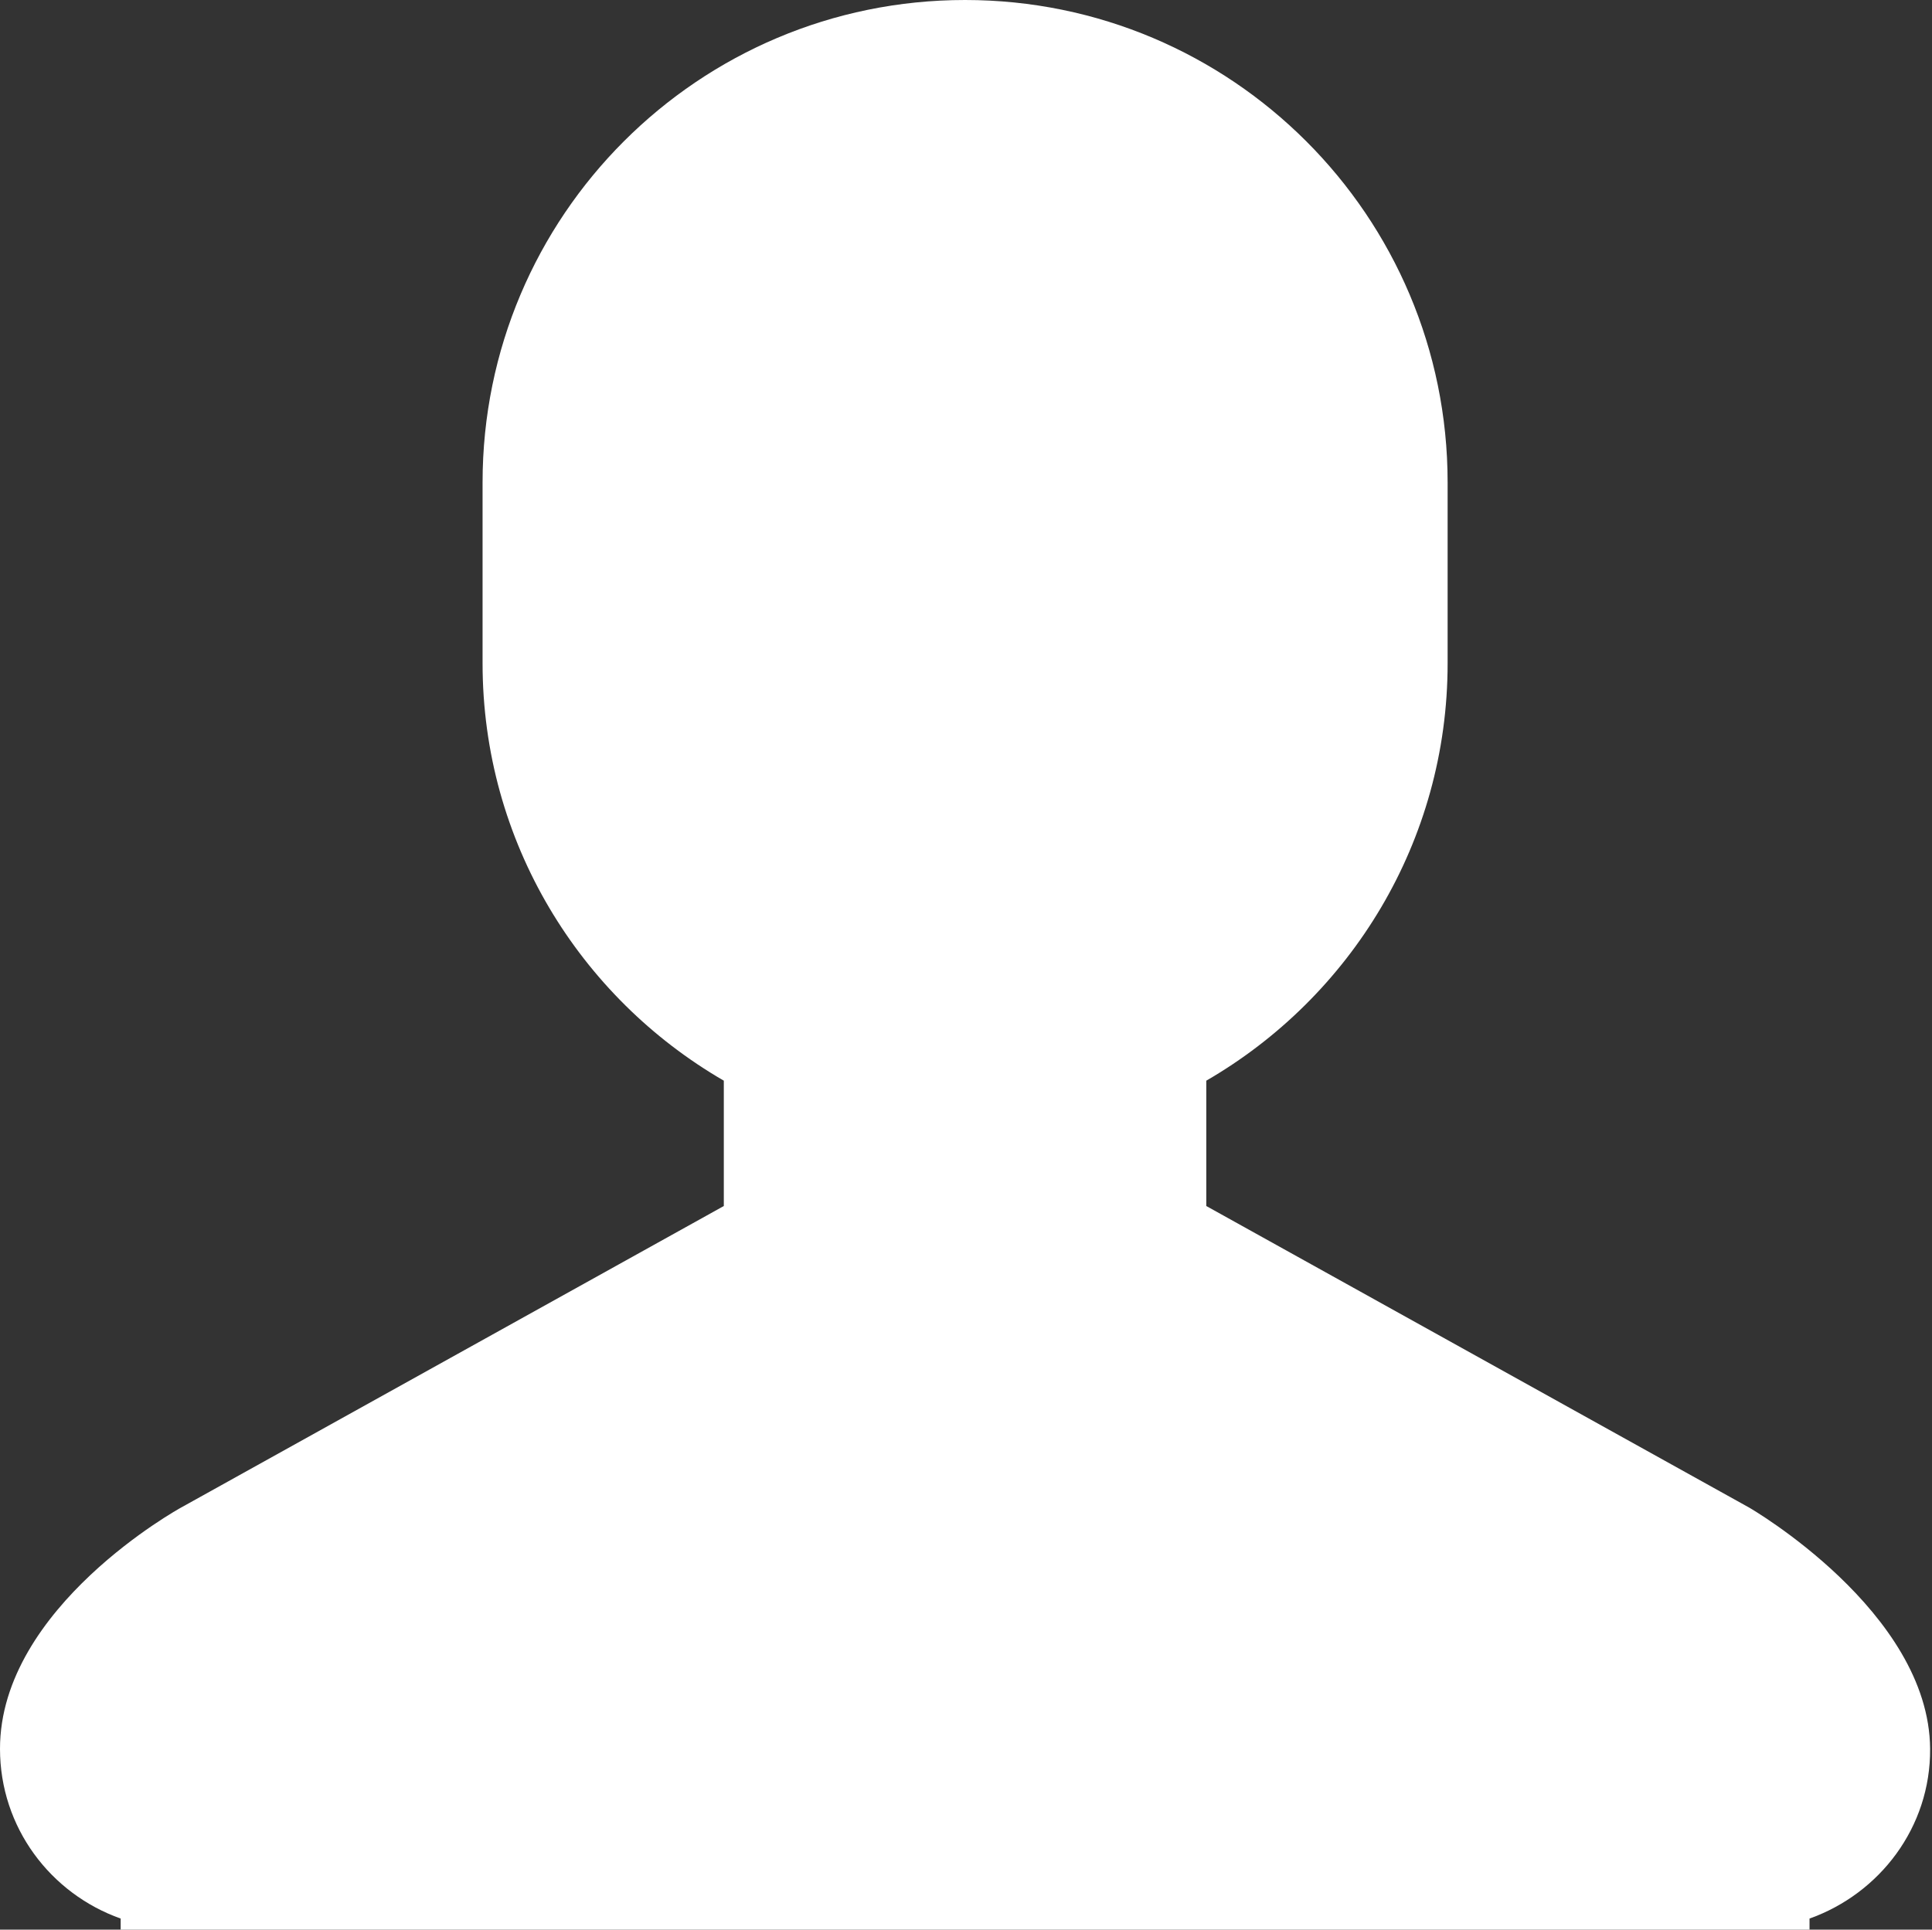 <?xml version="1.0" standalone="no"?><!DOCTYPE svg PUBLIC "-//W3C//DTD SVG 1.1//EN" "http://www.w3.org/Graphics/SVG/1.1/DTD/svg11.dtd"><svg t="1498116412272" class="icon" style="" viewBox="0 0 1025 1024" version="1.1" xmlns="http://www.w3.org/2000/svg" p-id="3424" xmlns:xlink="http://www.w3.org/1999/xlink" width="200.195" height="200"><rect x="0" y="0" width="1025" height="1024" fill="#333333" stroke="none"/><defs><style type="text/css"></style></defs>
<path d="M960.024 1018.107 960.024 1024 64.018 1024 64.018 1018.107C26.786 1004.89 0 969.758 0 928.016 0 852.662 96.025 800.031 96.025 800.031L384.009 639.989 384.009 573.472C307.538 529.186 256.022 446.688 256.022 352.004L256.022 256.022C256.022 114.596 370.617 0 511.998 0 653.379 0 768.018 114.595 768.018 256.022L768.018 352.004C768.018 446.688 716.458 529.186 639.987 573.472L639.987 639.989 928.015 800.031C928.015 800.031 1023.504 855.119 1023.997 928.016 1024.309 969.716 997.166 1004.891 960.024 1018.107Z" p-id="3425" fill="#ffffff"></path></svg>
